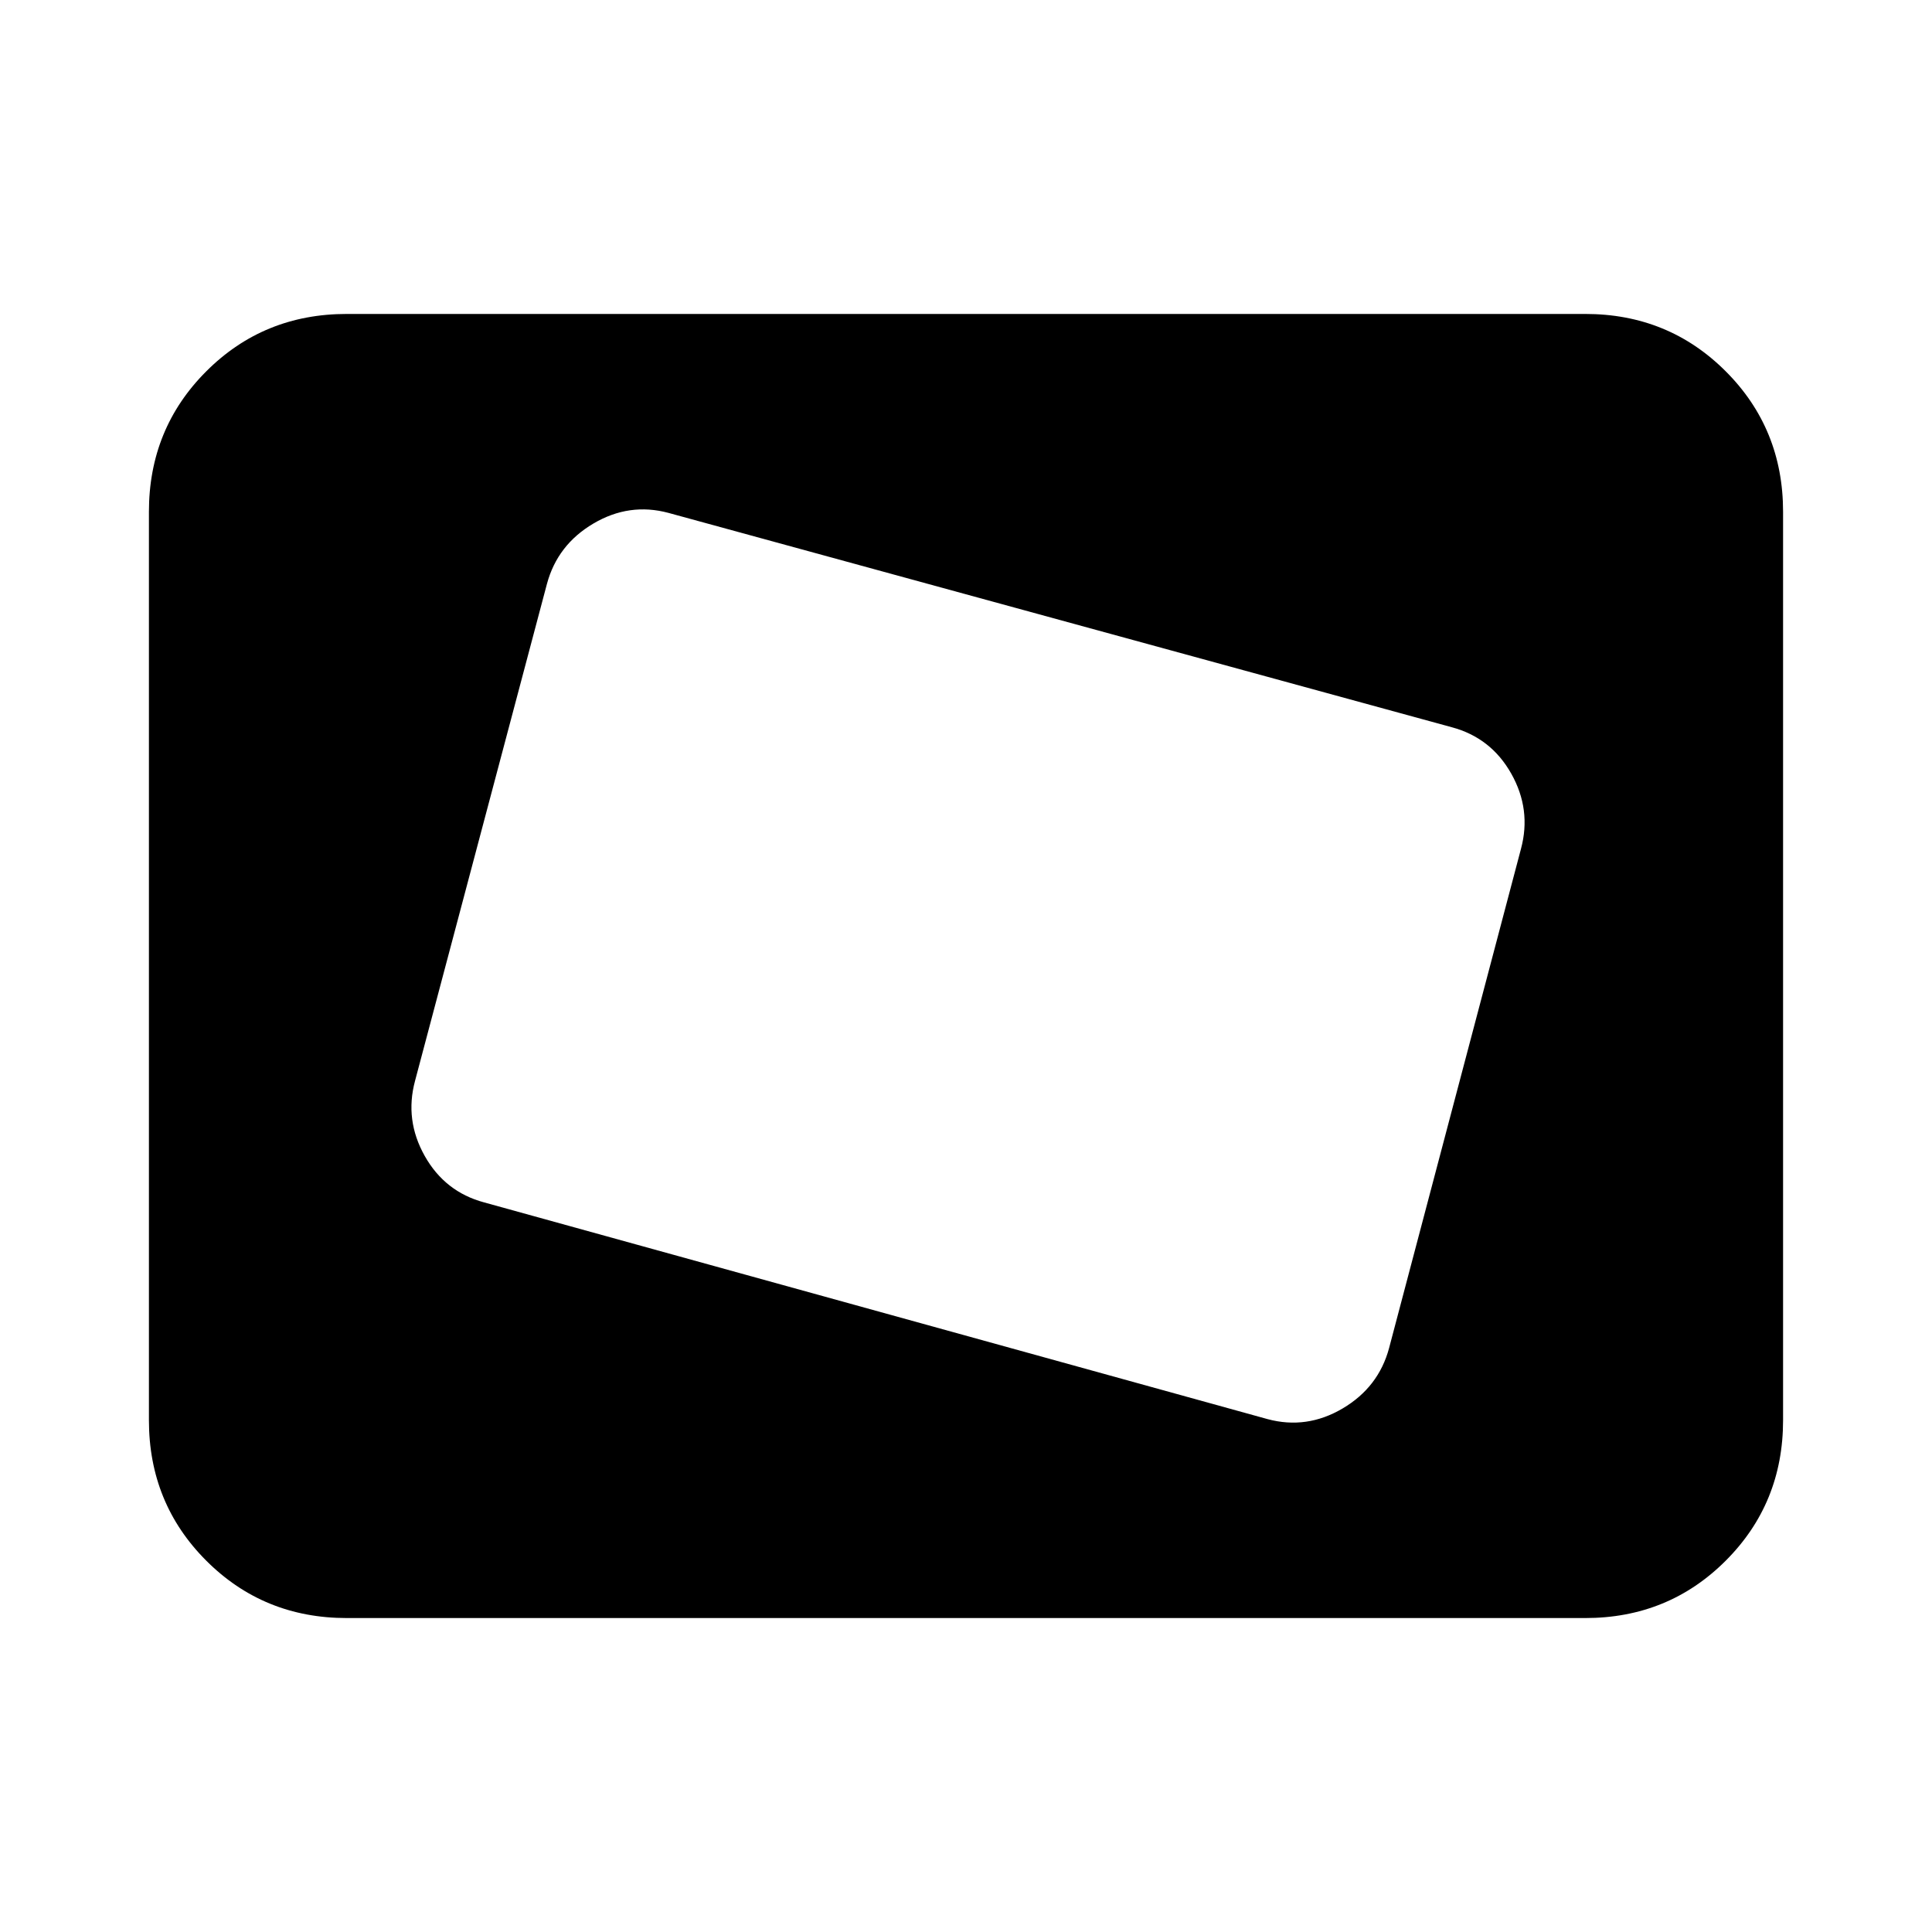 <svg xmlns="http://www.w3.org/2000/svg" height="24" viewBox="0 -960 960 960" width="24"><path d="M172.31-156q-41.31 0-69.81-28.5T74-254.31v-451.38q0-41.31 28.5-69.81t69.81-28.5h615.38q41.31 0 69.81 28.5t28.5 69.81v451.38q0 41.31-28.5 69.81T787.69-156H172.31Zm517.92-134.15 65.54-248.08q5.23-19.46-4.81-37.31-10.04-17.84-29.5-23.08L332.15-705.15q-19.46-5.23-37.3 5.3-17.85 10.54-23.08 30l-65.54 246.93q-5.23 19.46 4.81 37.3 10.04 17.85 29.5 23.08l389.31 107.69q19.46 5.23 37.3-5.3 17.85-10.54 23.08-30Z"/></svg>